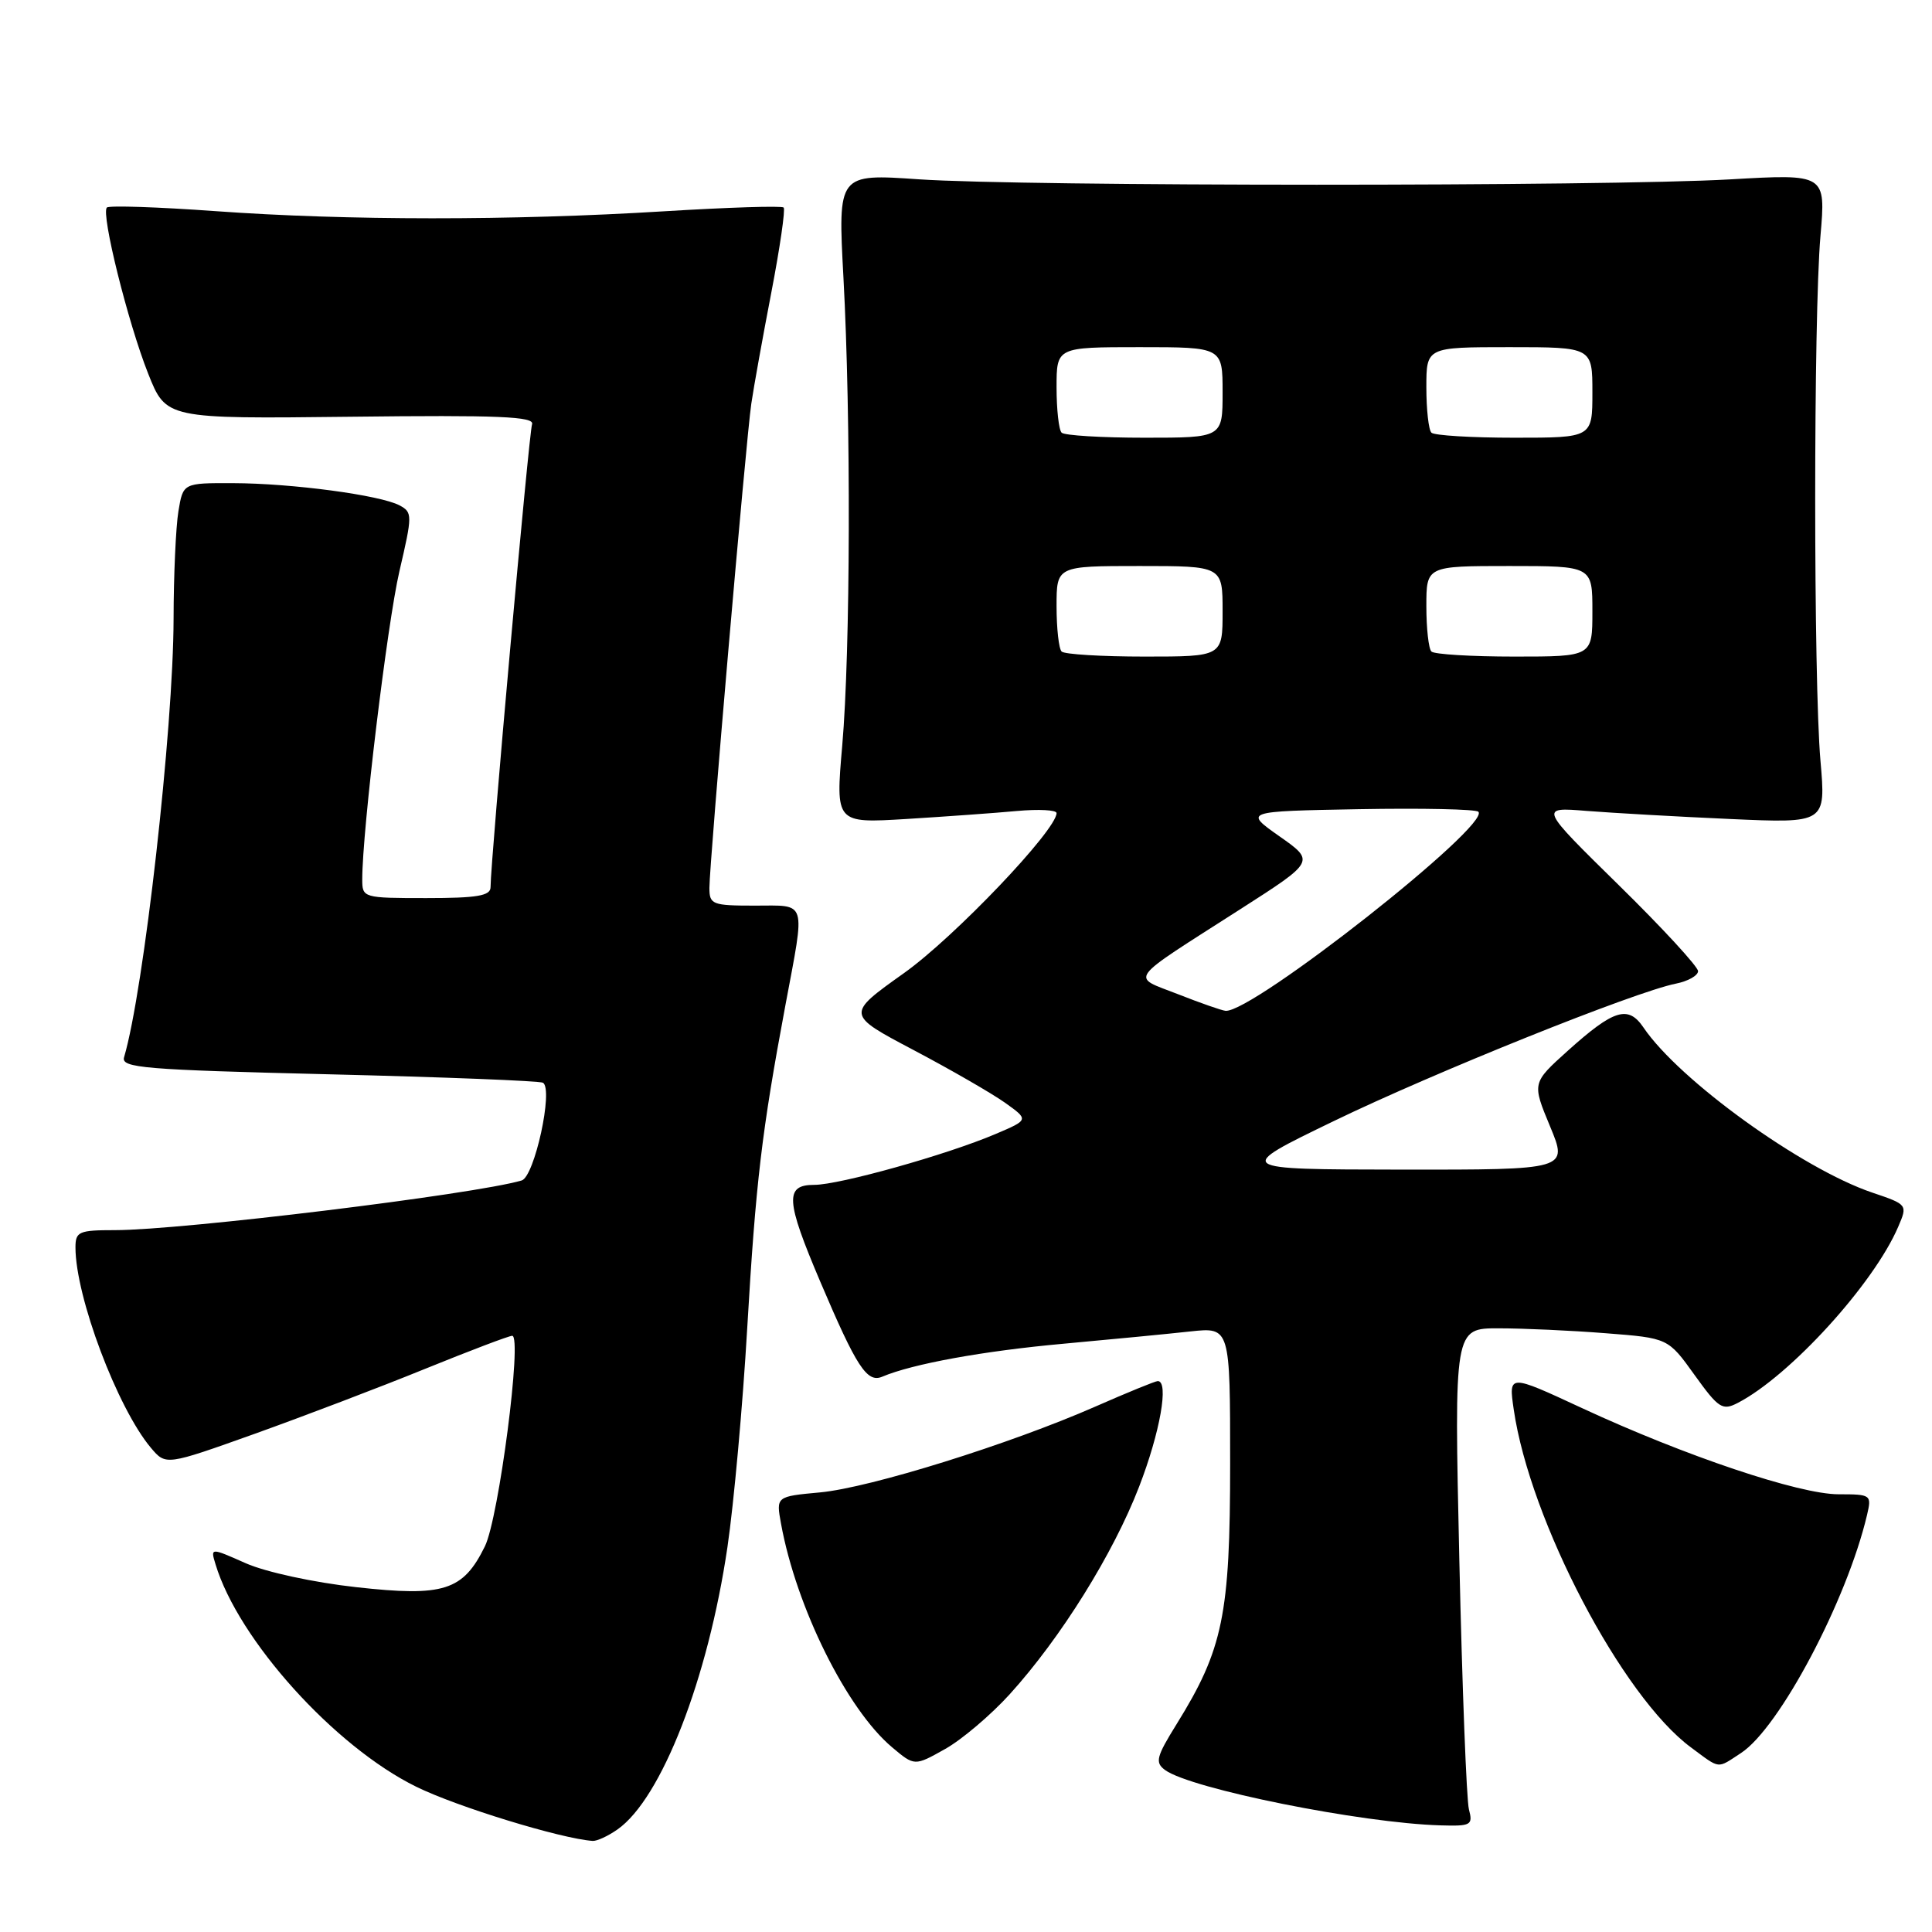 <?xml version="1.0" encoding="UTF-8" standalone="no"?>
<!DOCTYPE svg PUBLIC "-//W3C//DTD SVG 1.1//EN" "http://www.w3.org/Graphics/SVG/1.1/DTD/svg11.dtd" >
<svg xmlns="http://www.w3.org/2000/svg" xmlns:xlink="http://www.w3.org/1999/xlink" version="1.1" viewBox="0 0 256 256">
 <g >
 <path fill="currentColor"
d=" M 81.82 242.41 C 87.64 238.33 93.82 222.46 96.39 205.00 C 97.24 199.22 98.42 186.18 99.01 176.00 C 100.15 156.57 100.92 150.06 104.07 133.20 C 106.72 119.05 107.01 120.00 100.00 120.00 C 94.37 120.00 94.00 119.85 94.00 117.65 C 94.00 114.37 98.84 58.38 99.55 53.50 C 99.87 51.30 101.07 44.65 102.21 38.73 C 103.35 32.80 104.08 27.75 103.84 27.50 C 103.59 27.25 96.43 27.48 87.94 28.00 C 67.82 29.24 45.92 29.23 28.59 27.98 C 20.95 27.43 14.45 27.21 14.16 27.50 C 13.36 28.30 16.95 42.75 19.63 49.50 C 22.01 55.50 22.01 55.50 46.49 55.22 C 66.08 54.99 70.87 55.19 70.50 56.22 C 70.09 57.37 65.00 114.10 65.00 117.56 C 65.00 118.70 63.22 119.00 56.50 119.00 C 48.11 119.00 48.00 118.97 48.00 116.51 C 48.00 110.07 51.31 82.67 52.92 75.71 C 54.66 68.24 54.66 67.89 52.95 66.97 C 50.41 65.61 38.68 64.04 30.88 64.02 C 24.26 64.00 24.26 64.00 23.64 67.75 C 23.30 69.81 23.01 76.22 23.00 82.00 C 22.97 96.61 19.05 131.30 16.44 140.09 C 16.02 141.50 19.01 141.75 43.60 142.35 C 58.79 142.72 71.55 143.22 71.95 143.47 C 73.35 144.34 70.82 155.93 69.12 156.42 C 62.80 158.27 24.07 163.00 15.25 163.00 C 10.45 163.00 10.00 163.19 10.00 165.29 C 10.00 171.82 15.56 186.58 20.00 191.85 C 21.98 194.19 21.98 194.19 33.74 189.99 C 40.21 187.67 50.36 183.81 56.30 181.39 C 62.24 178.98 67.44 177.00 67.87 177.00 C 69.23 177.00 66.10 201.14 64.25 204.90 C 61.36 210.79 58.80 211.60 47.21 210.31 C 41.59 209.69 35.22 208.31 32.57 207.14 C 27.88 205.06 27.88 205.06 28.56 207.28 C 31.58 217.29 44.33 231.43 55.13 236.74 C 60.52 239.40 74.31 243.63 78.53 243.93 C 79.09 243.97 80.57 243.29 81.82 242.41 Z  M 194.64 239.75 C 194.32 238.51 193.75 223.66 193.37 206.75 C 192.68 176.00 192.68 176.00 198.59 176.01 C 201.84 176.01 208.22 176.30 212.76 176.66 C 221.03 177.30 221.03 177.30 224.53 182.18 C 227.72 186.62 228.23 186.95 230.27 185.89 C 237.18 182.31 248.29 170.11 251.52 162.56 C 252.78 159.63 252.77 159.61 248.07 158.02 C 238.76 154.87 222.50 143.14 217.77 136.15 C 215.74 133.16 213.85 133.74 207.73 139.24 C 203.00 143.50 203.00 143.50 205.39 149.25 C 207.78 155.00 207.78 155.00 185.64 154.98 C 163.50 154.95 163.50 154.95 176.73 148.55 C 190.09 142.08 216.61 131.43 222.05 130.34 C 223.67 130.02 225.00 129.27 225.00 128.68 C 225.00 128.09 220.27 122.95 214.48 117.27 C 203.96 106.94 203.96 106.94 210.23 107.45 C 213.68 107.72 222.23 108.21 229.22 108.52 C 241.94 109.09 241.94 109.09 241.22 100.80 C 240.29 90.09 240.29 41.95 241.22 31.27 C 241.93 23.04 241.93 23.04 229.22 23.77 C 212.63 24.72 135.59 24.71 121.76 23.76 C 111.02 23.02 111.02 23.02 111.76 36.76 C 112.77 55.47 112.69 86.29 111.60 98.80 C 110.71 109.09 110.71 109.09 120.10 108.52 C 125.27 108.20 131.86 107.73 134.75 107.46 C 137.64 107.20 140.00 107.32 140.00 107.74 C 139.99 110.00 126.43 124.22 119.77 128.95 C 112.10 134.41 112.10 134.41 121.04 139.13 C 125.95 141.72 131.41 144.87 133.16 146.11 C 136.34 148.38 136.34 148.38 131.92 150.26 C 125.47 153.01 111.23 157.00 107.89 157.00 C 103.97 157.00 104.10 159.04 108.69 169.83 C 113.51 181.16 114.88 183.27 116.90 182.42 C 120.90 180.72 130.30 179.01 140.93 178.05 C 147.29 177.47 154.86 176.74 157.75 176.42 C 163.00 175.86 163.00 175.86 163.00 193.95 C 163.00 213.98 162.06 218.54 155.91 228.45 C 153.21 232.80 153.02 233.54 154.38 234.54 C 157.79 237.03 180.37 241.57 190.87 241.87 C 194.93 241.99 195.19 241.84 194.64 239.75 Z  M 133.79 224.50 C 140.58 217.01 147.51 205.88 150.94 196.99 C 153.72 189.80 154.92 183.00 153.41 183.00 C 153.09 183.00 149.37 184.52 145.16 186.37 C 133.80 191.36 115.31 197.13 108.67 197.75 C 102.83 198.29 102.83 198.29 103.49 201.90 C 105.51 212.99 112.21 226.47 118.19 231.51 C 121.18 234.03 121.18 234.03 125.22 231.76 C 127.44 230.52 131.29 227.25 133.79 224.50 Z  M 230.70 232.28 C 235.79 228.94 244.72 212.07 247.39 200.75 C 248.02 198.07 247.93 198.00 243.62 198.00 C 238.40 198.00 223.28 192.92 209.60 186.57 C 199.89 182.06 199.89 182.06 200.58 186.78 C 202.73 201.52 214.96 224.83 224.06 231.54 C 228.02 234.47 227.45 234.40 230.70 232.28 Z  M 156.10 131.74 C 149.80 129.27 149.07 130.26 164.37 120.46 C 174.25 114.13 174.25 114.13 169.54 110.82 C 164.83 107.50 164.83 107.50 180.06 107.22 C 188.43 107.07 195.55 107.22 195.89 107.56 C 197.61 109.30 166.00 134.19 162.40 133.94 C 161.91 133.90 159.07 132.91 156.10 131.74 Z  M 140.67 86.33 C 140.30 85.97 140.00 83.27 140.00 80.33 C 140.00 75.00 140.00 75.00 151.00 75.00 C 162.00 75.00 162.00 75.00 162.00 81.00 C 162.00 87.00 162.00 87.00 151.67 87.00 C 145.98 87.00 141.03 86.70 140.67 86.33 Z  M 189.67 86.33 C 189.30 85.97 189.00 83.27 189.00 80.33 C 189.00 75.00 189.00 75.00 200.00 75.00 C 211.00 75.00 211.00 75.00 211.00 81.00 C 211.00 87.00 211.00 87.00 200.67 87.00 C 194.98 87.00 190.03 86.70 189.67 86.33 Z  M 140.67 57.33 C 140.30 56.97 140.00 54.27 140.00 51.33 C 140.00 46.00 140.00 46.00 151.00 46.00 C 162.00 46.00 162.00 46.00 162.00 52.00 C 162.00 58.00 162.00 58.00 151.67 58.00 C 145.98 58.00 141.03 57.70 140.67 57.33 Z  M 189.67 57.33 C 189.30 56.97 189.00 54.27 189.00 51.33 C 189.00 46.00 189.00 46.00 200.00 46.00 C 211.00 46.00 211.00 46.00 211.00 52.00 C 211.00 58.00 211.00 58.00 200.67 58.00 C 194.98 58.00 190.03 57.70 189.67 57.33 Z "/>
</g>
</svg>